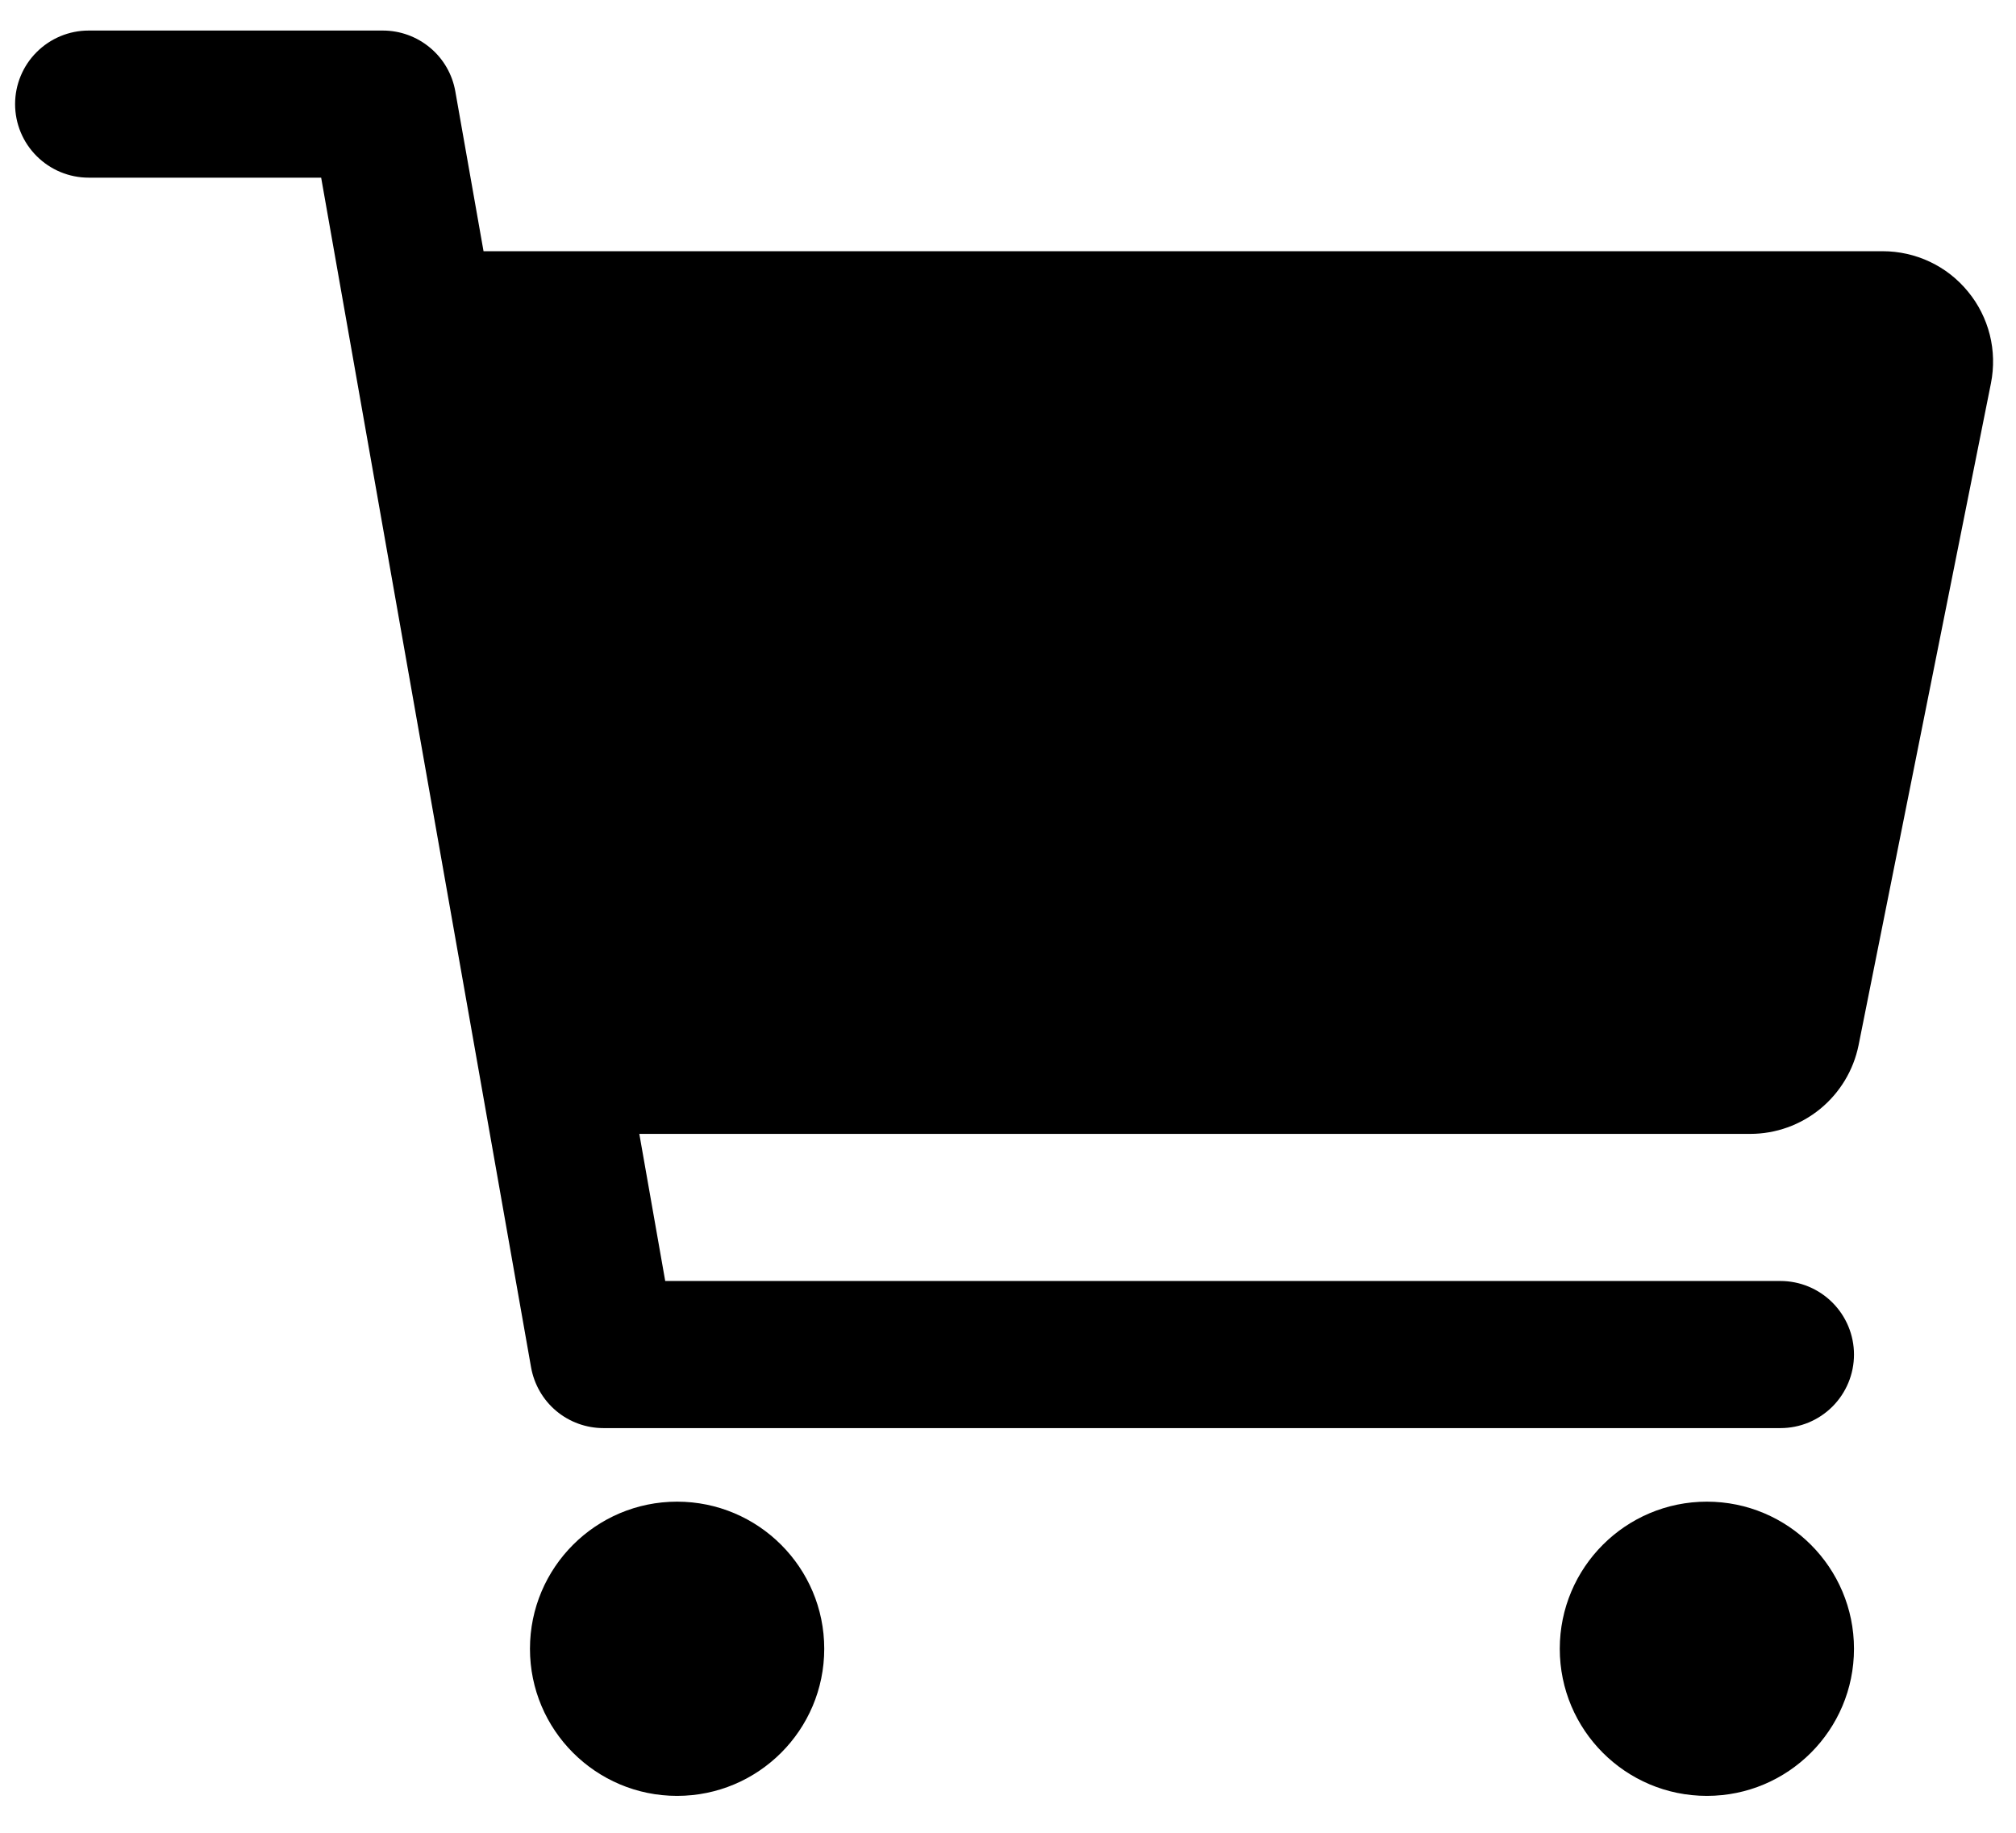 <svg width="33" height="30" viewBox="0 0 33 30" fill="none" xmlns="http://www.w3.org/2000/svg">
<path d="M11.083 29.396C12.413 29.396 13.492 28.318 13.492 26.988C13.492 25.659 12.413 24.58 11.083 24.58C9.754 24.58 8.675 25.659 8.675 26.988C8.675 28.318 9.754 29.396 11.083 29.396Z" fill="black"/>
<path d="M27.94 29.396C29.27 29.396 30.348 28.318 30.348 26.988C30.348 25.659 29.27 24.58 27.94 24.58C26.61 24.58 25.532 25.659 25.532 26.988C25.532 28.318 26.61 29.396 27.94 29.396Z" fill="black"/>
<path d="M32.214 4.773C32.045 4.566 31.832 4.399 31.59 4.285C31.349 4.171 31.084 4.112 30.817 4.112H7.915L7.453 1.495C7.404 1.216 7.258 0.963 7.041 0.782C6.824 0.6 6.55 0.5 6.267 0.5H1.451C1.132 0.5 0.826 0.627 0.6 0.853C0.374 1.078 0.247 1.385 0.247 1.704C0.247 2.023 0.374 2.33 0.6 2.555C0.826 2.781 1.132 2.908 1.451 2.908H5.257L8.693 22.381C8.743 22.66 8.888 22.913 9.105 23.095C9.322 23.277 9.596 23.376 9.879 23.376H29.144C29.463 23.376 29.769 23.25 29.995 23.024C30.221 22.798 30.348 22.492 30.348 22.172C30.348 21.853 30.221 21.547 29.995 21.321C29.769 21.095 29.463 20.968 29.144 20.968H10.889L10.465 18.56H28.65C29.068 18.56 29.472 18.415 29.795 18.151C30.118 17.886 30.34 17.518 30.423 17.109L32.59 6.273C32.642 6.01 32.636 5.74 32.571 5.48C32.506 5.221 32.384 4.979 32.214 4.773Z" fill="black"/>
</svg>
